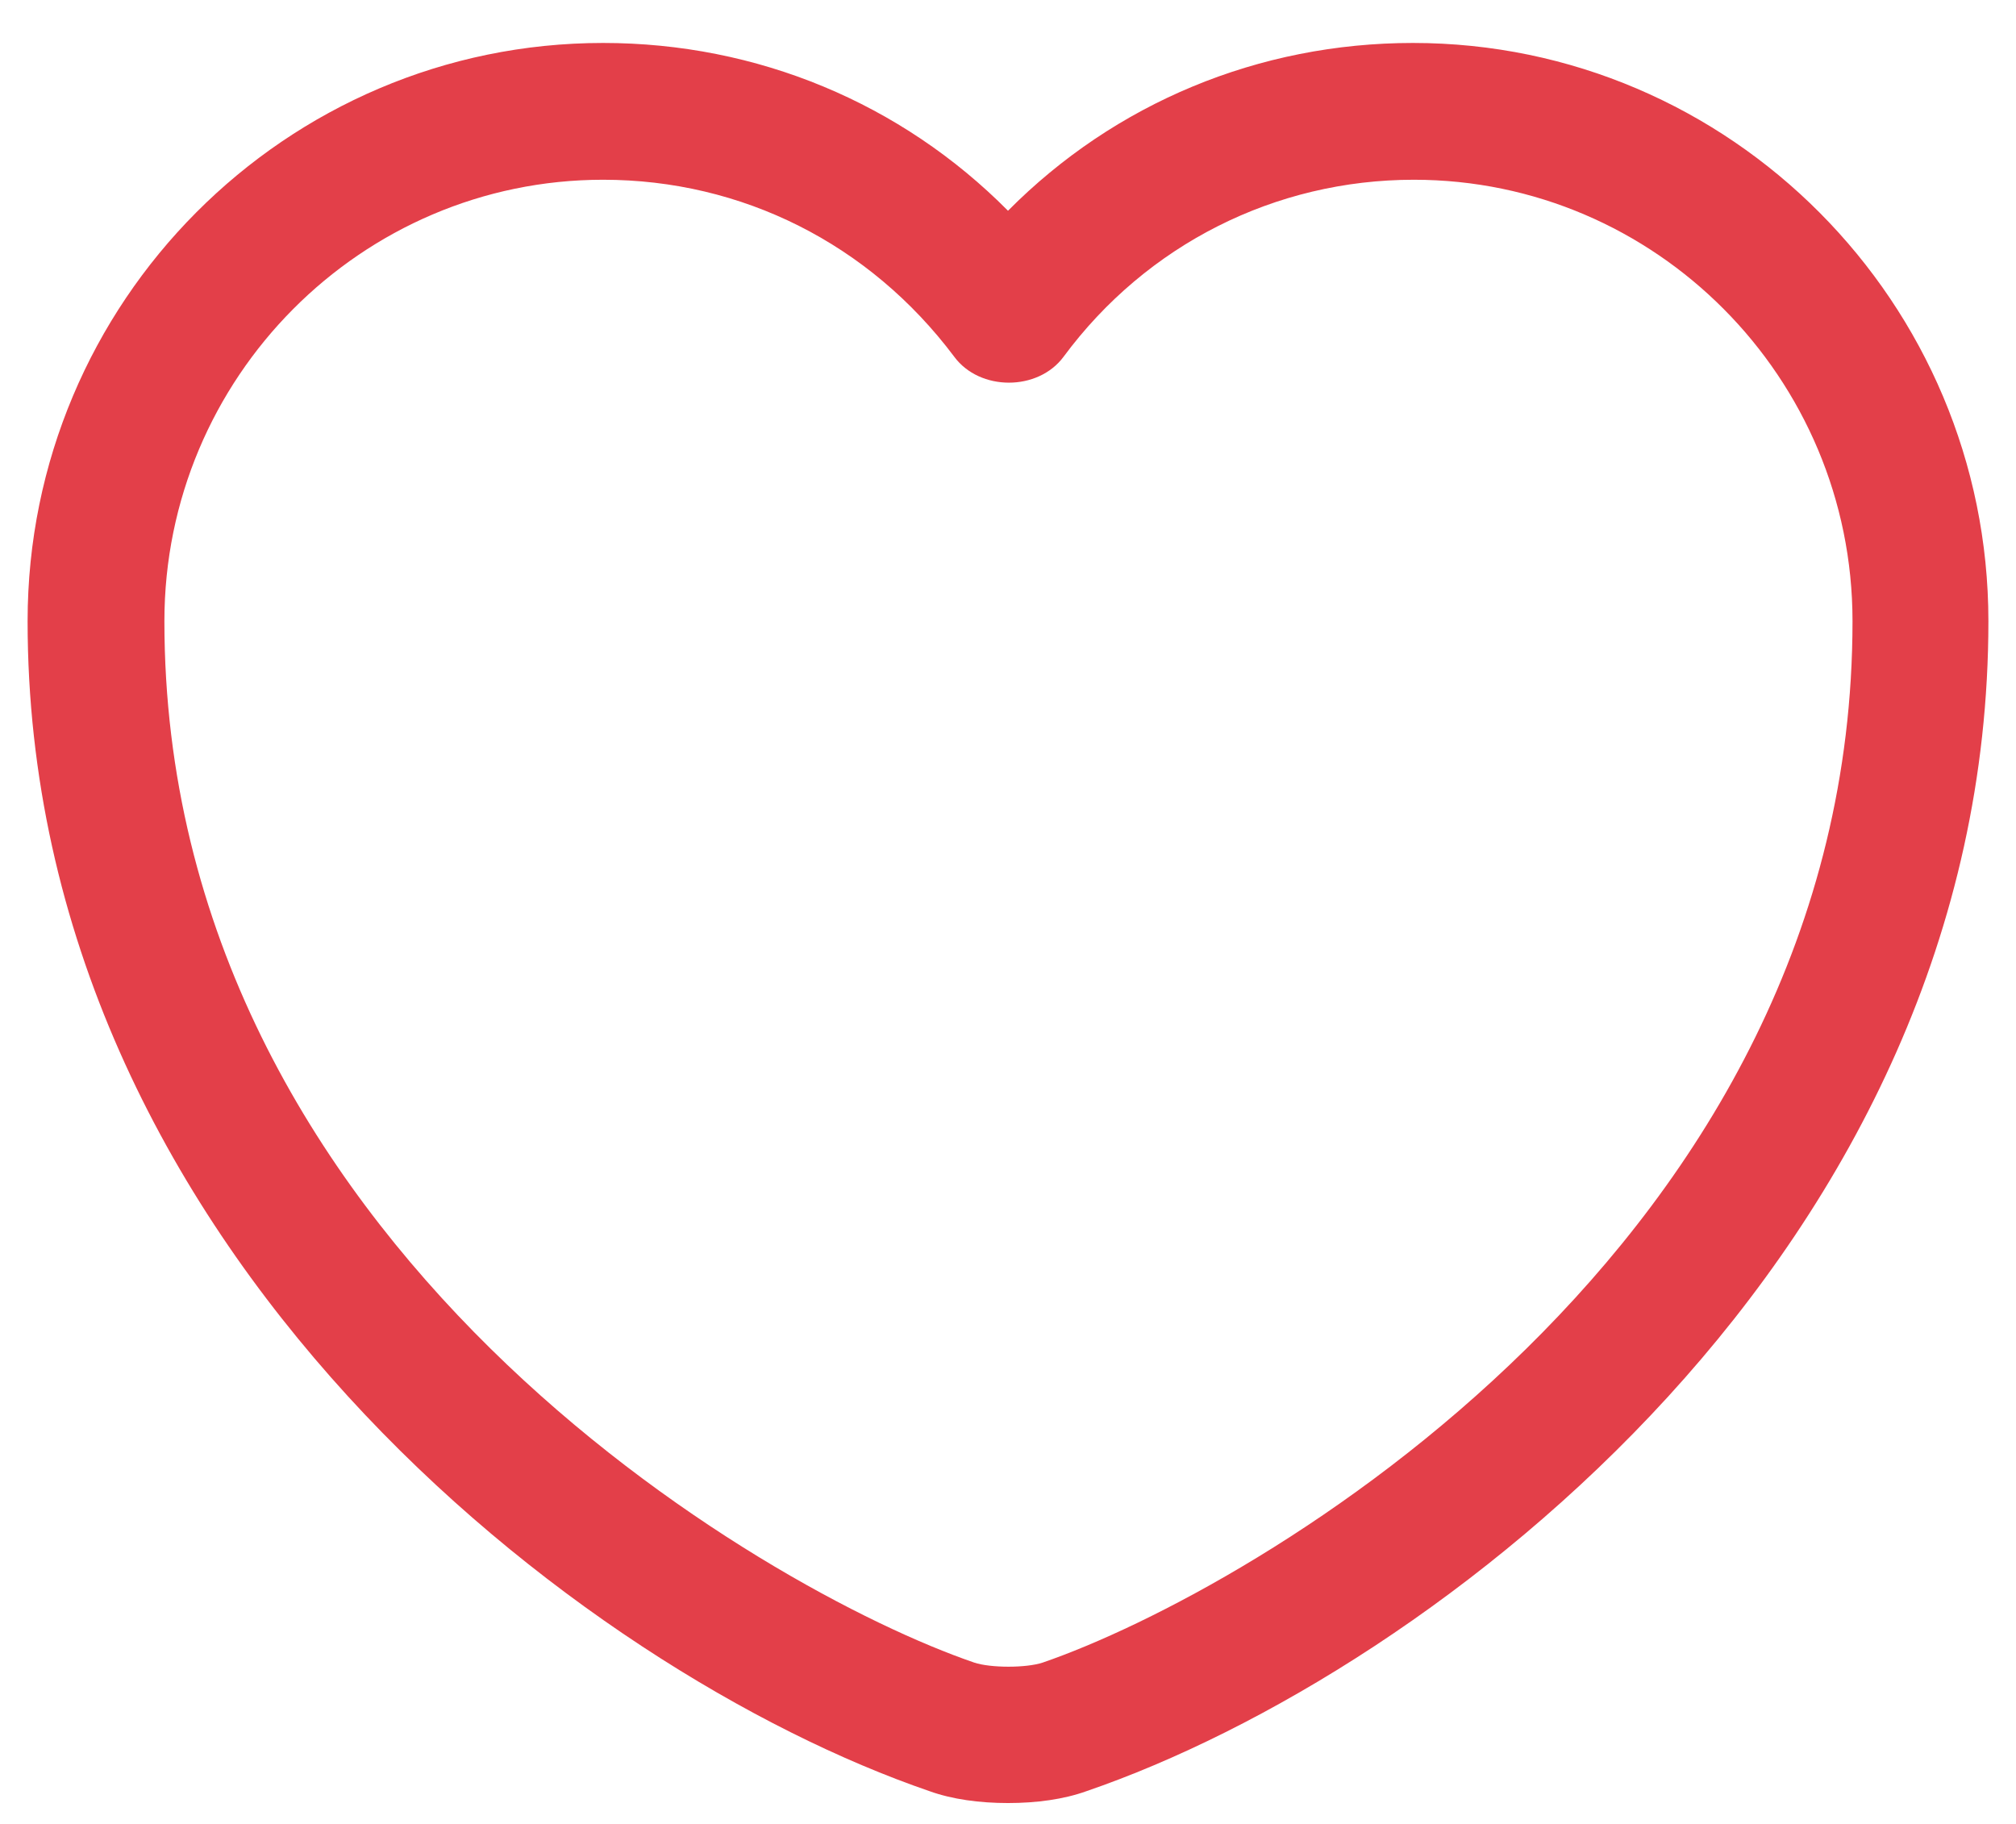 <svg xmlns="http://www.w3.org/2000/svg" width="21" height="19" viewBox="0 0 22 20" fill="none">
  <path d="M11 19.771C10.69 19.771 10.39 19.731 10.14 19.641C6.32 18.331 0.25 13.681 0.25 6.811C0.25 3.311 3.08 0.471 6.56 0.471C8.25 0.471 9.83 1.131 11 2.311C12.17 1.131 13.75 0.471 15.44 0.471C18.92 0.471 21.75 3.321 21.75 6.811C21.75 13.691 15.68 18.331 11.86 19.641C11.61 19.731 11.31 19.771 11 19.771ZM6.56 1.971C3.91 1.971 1.75 4.141 1.75 6.811C1.75 13.641 8.32 17.441 10.63 18.231C10.81 18.291 11.2 18.291 11.38 18.231C13.68 17.441 20.26 13.651 20.26 6.811C20.26 4.141 18.1 1.971 15.45 1.971C13.93 1.971 12.52 2.681 11.61 3.911C11.33 4.291 10.69 4.291 10.41 3.911C9.48 2.671 8.08 1.971 6.56 1.971Z" fill="#E33F49"/>
</svg>